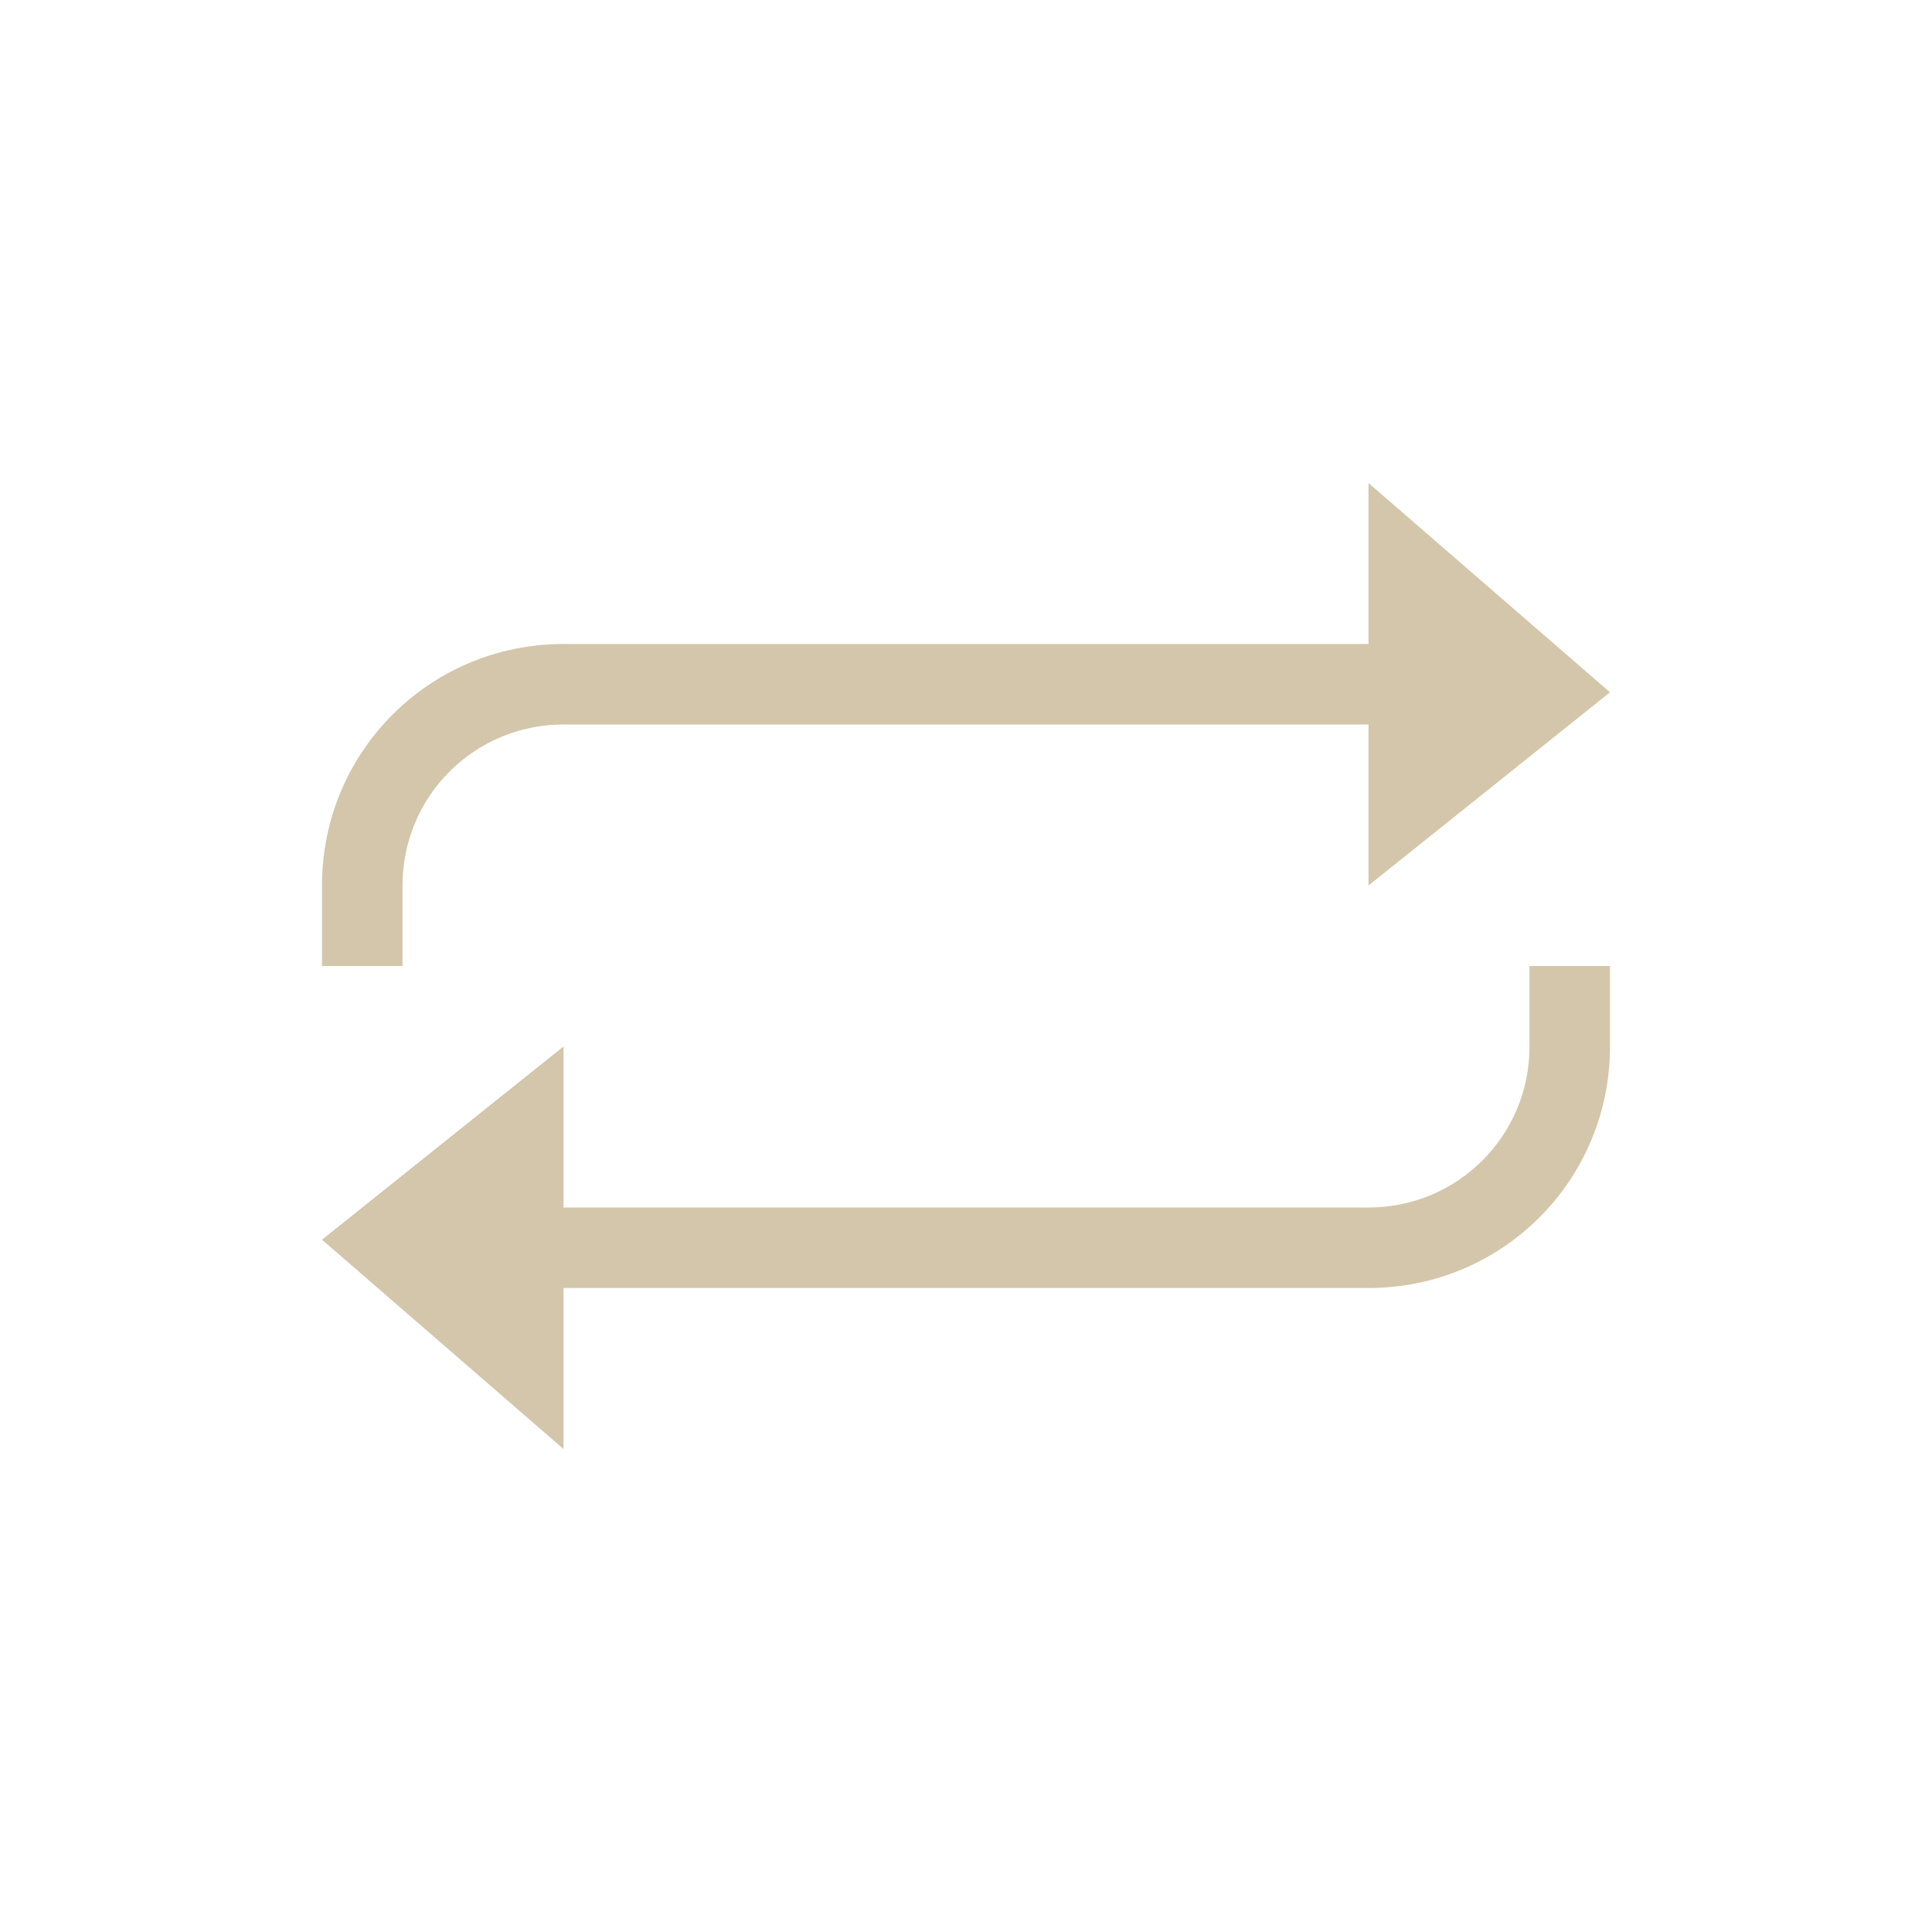<svg xmlns="http://www.w3.org/2000/svg" viewBox="0 0 24 24">
  <defs id="defs3051">
    <style type="text/css" id="current-color-scheme">
      .ColorScheme-Text {
        color:#D3C6AA;
      }
      </style>
  </defs>
 <path style="fill:currentColor;fill-opacity:1;stroke:none" 
     d="M 17 6 L 17 7.6 L 17 8 L 7 8 C 5.338 8 4 9.338 4 11 L 4 12 L 5 12 L 5 11 C 5 9.892 5.892 9 7 9 L 17 9 L 17 11 L 20 8.6 L 17 6 z M 19 12 L 19 13 C 19 14.108 18.108 15 17 15 L 7 15 L 7 13 L 4 15.4 L 7 18 L 7 16.4 L 7 16 L 17 16 C 18.662 16 20 14.662 20 13 L 20 12 L 19 12 z "
     class="ColorScheme-Text"
     />
</svg>
